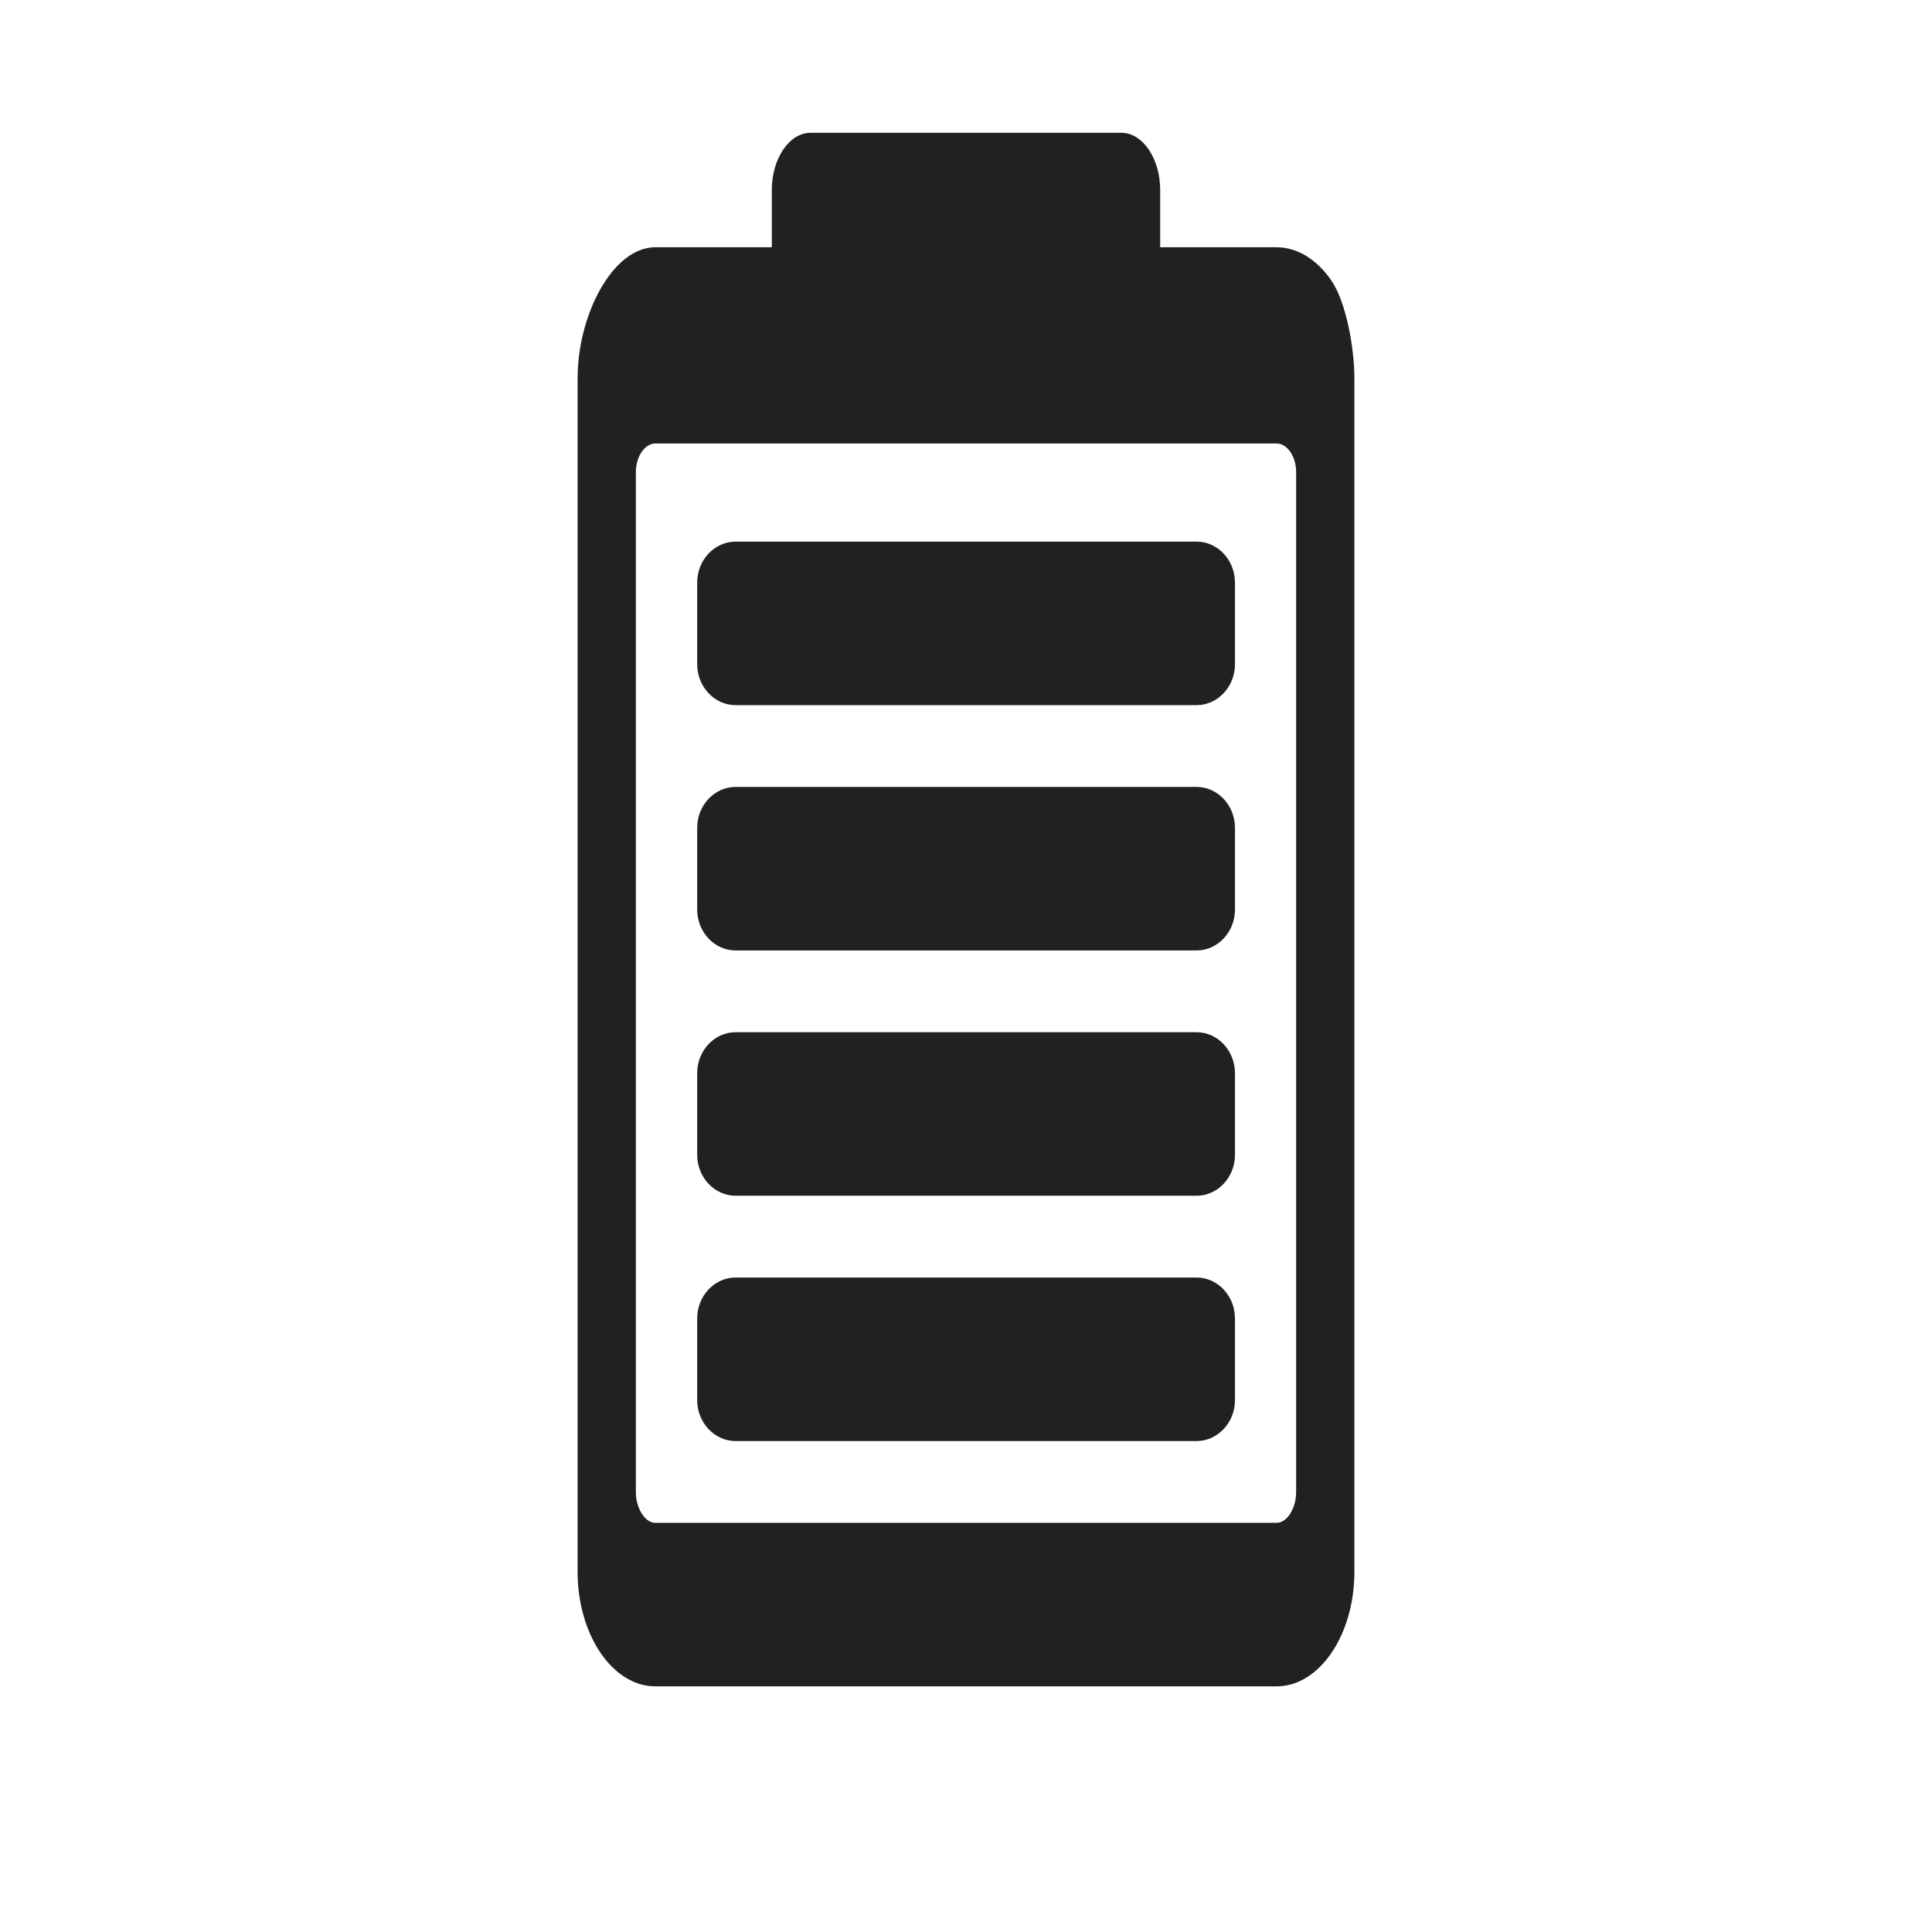 <svg width="291" height="291" fill="none" xmlns="http://www.w3.org/2000/svg"><path d="M98.7 37.242h17.55v-8.62c0-4.742 2.633-8.622 5.85-8.622h46.8c3.217 0 5.85 3.88 5.85 8.621v8.621h17.55c3.101.012 6.072 1.832 8.265 5.063 2.192 3.23 3.427 10.073 3.435 14.642v179.811c0 9.479-5.262 17.242-11.7 17.242H98.7c-6.432 0-11.7-7.763-11.7-17.242V56.948c0-9.488 5.268-19.706 11.7-19.706Zm-2.925 187.532c0 2.332 1.343 4.594 2.925 4.594h93.6c1.588 0 2.925-2.262 2.925-4.594V71.11c0-2.34-1.337-4.31-2.925-4.31H98.7c-1.582 0-2.925 1.97-2.925 4.31v153.664Z" fill="#000" fill-opacity=".87"/><path d="M110.798 192.421h69.429c3.182 0 5.785 2.771 5.785 6.158v12.316c0 3.387-2.603 6.158-5.785 6.158h-69.429c-3.182 0-5.786-2.771-5.786-6.158v-12.316c0-3.387 2.604-6.158 5.786-6.158ZM110.798 155.474h69.429c3.182 0 5.785 2.771 5.785 6.158v12.315c0 3.387-2.603 6.158-5.785 6.158h-69.429c-3.182 0-5.786-2.771-5.786-6.158v-12.315c0-3.387 2.604-6.158 5.786-6.158ZM110.798 118.526h69.429c3.182 0 5.785 2.771 5.785 6.158V137c0 3.387-2.603 6.158-5.785 6.158h-69.429c-3.182 0-5.786-2.771-5.786-6.158v-12.316c0-3.387 2.604-6.158 5.786-6.158ZM110.798 81.579h69.429c3.182 0 5.785 2.77 5.785 6.158v12.315c0 3.387-2.603 6.158-5.785 6.158h-69.429c-3.182 0-5.786-2.771-5.786-6.158V87.737c0-3.387 2.604-6.158 5.786-6.158Z" fill="#000" fill-opacity=".87"/></svg>